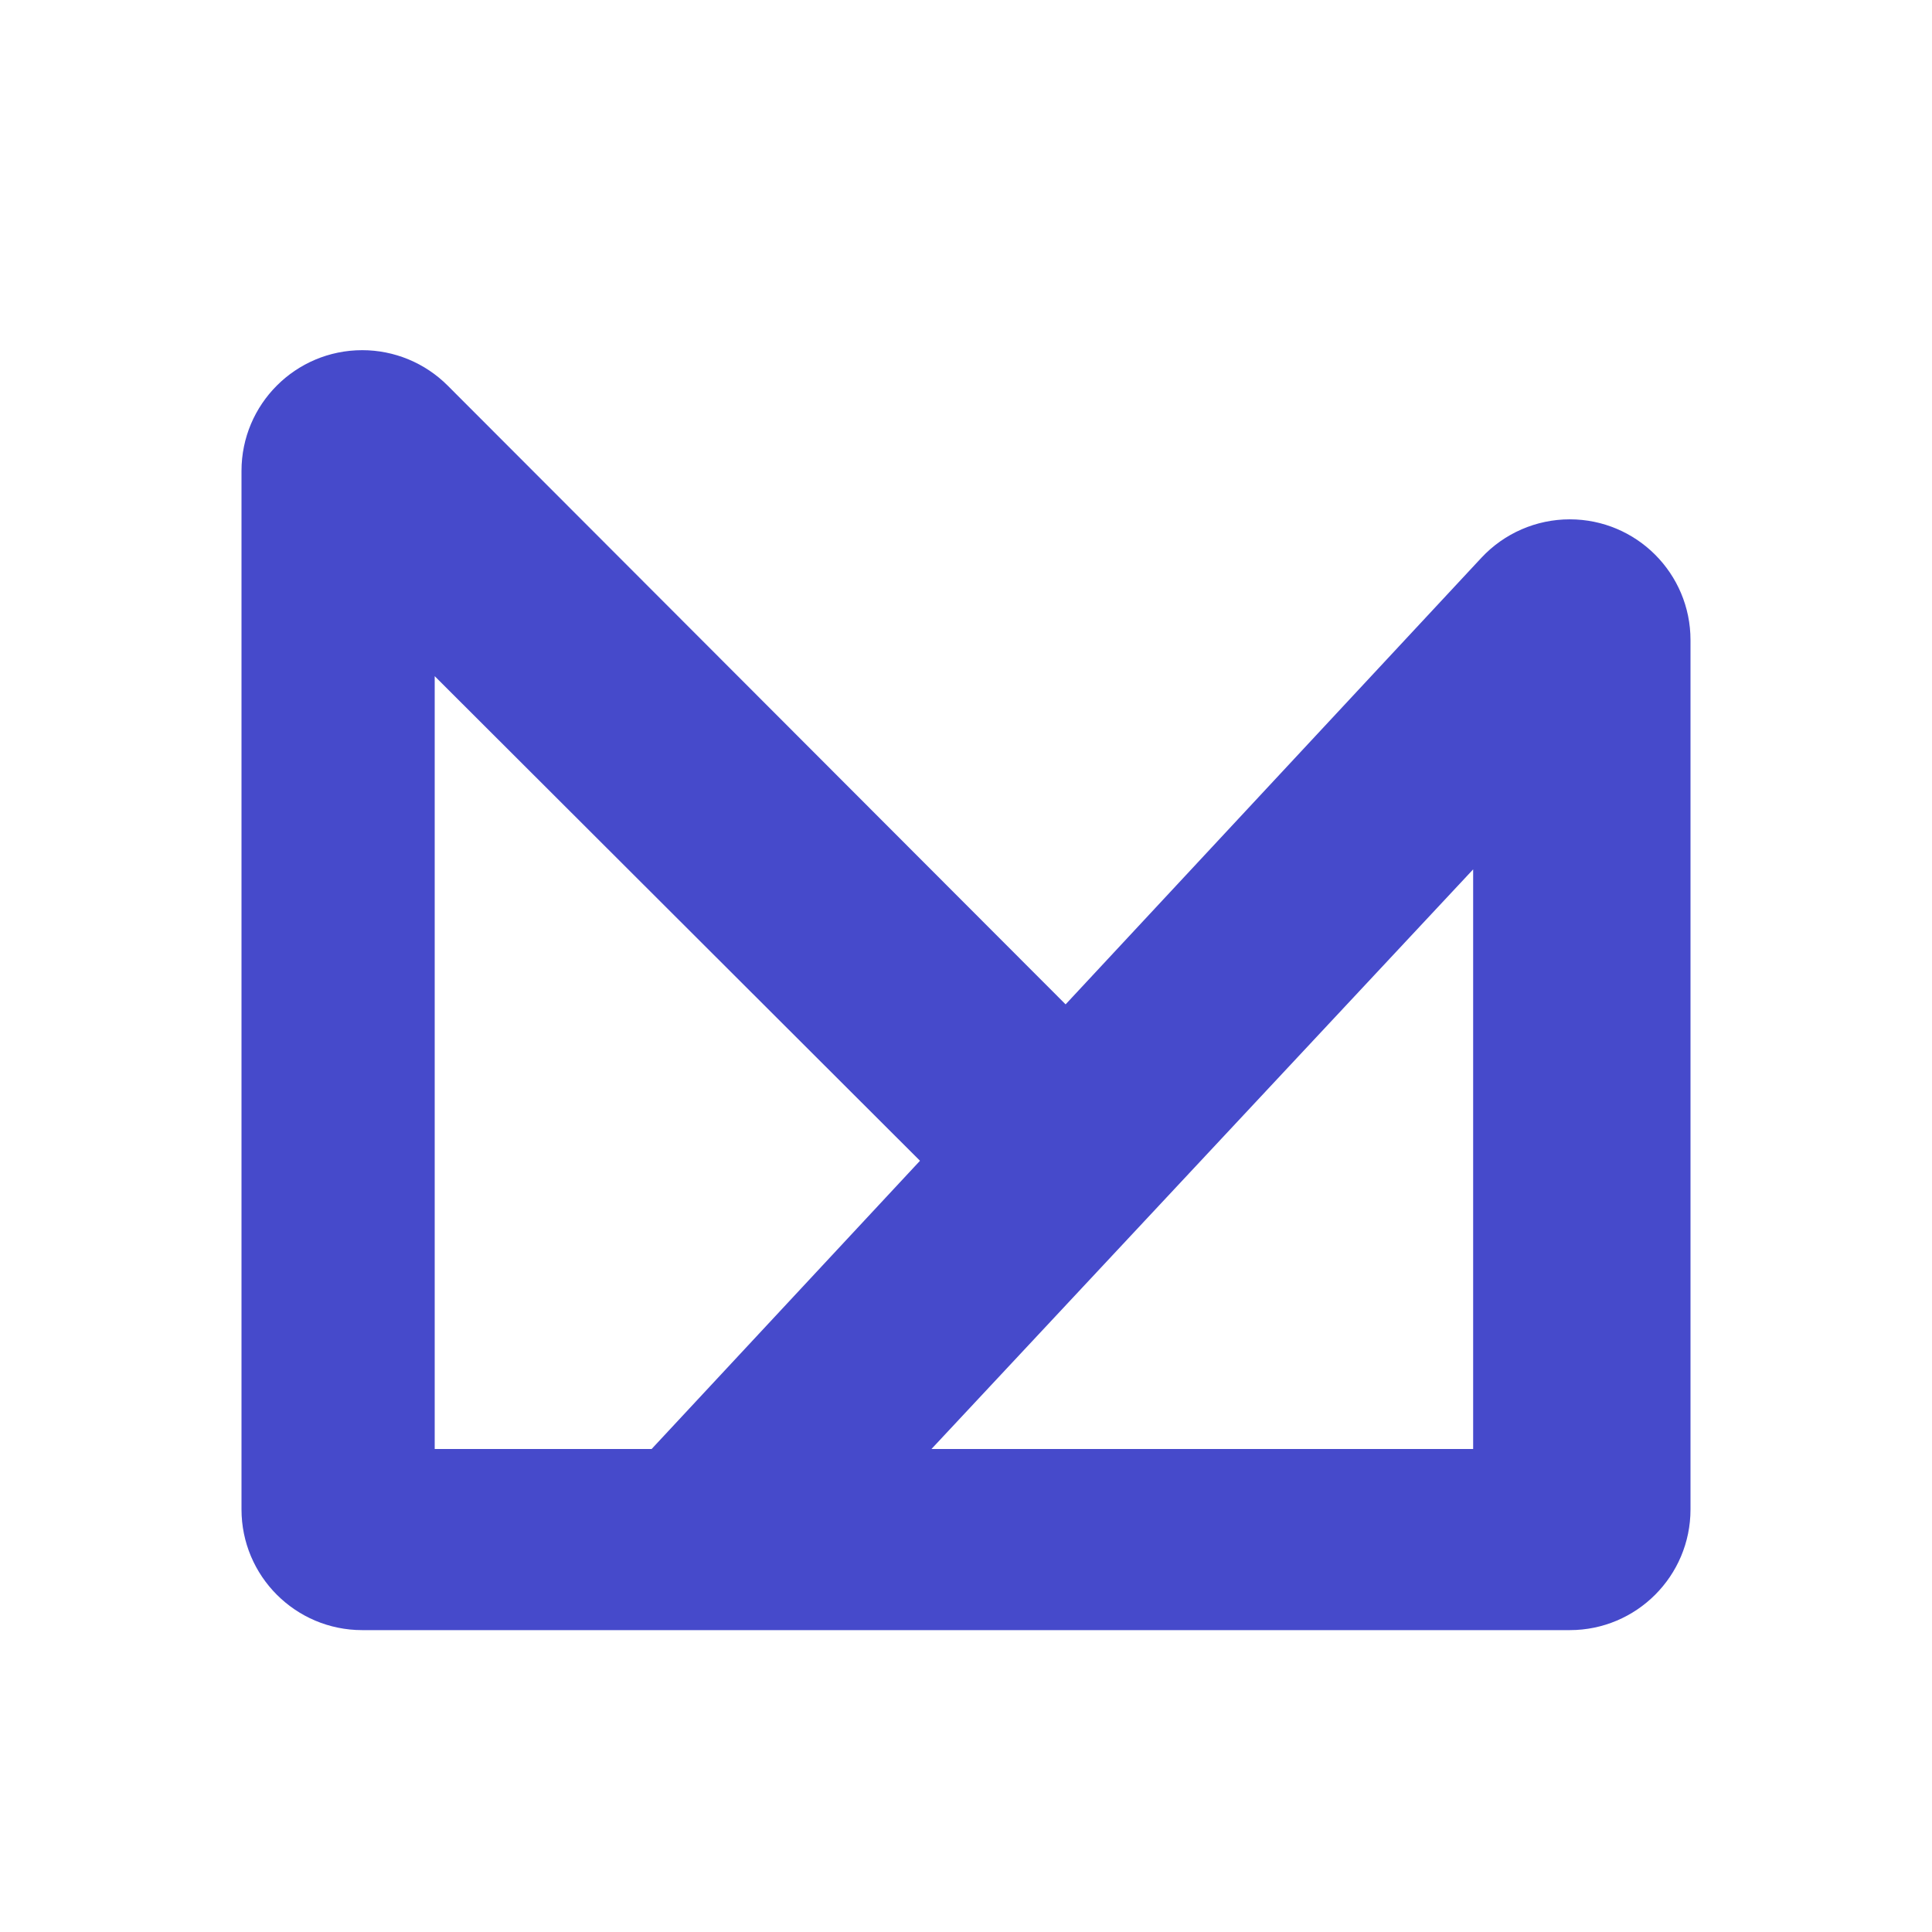 <?xml version="1.0" encoding="UTF-8" standalone="no"?>
<svg width="160px" height="160px" viewBox="0 0 160 160" version="1.1" xmlns="http://www.w3.org/2000/svg" xmlns:xlink="http://www.w3.org/1999/xlink">
    <!-- Generator: Sketch 50.2 (55047) - http://www.bohemiancoding.com/sketch -->
    <title>Meltano Logo</title>
    <desc>Created with Sketch.</desc>
    <defs></defs>
    <g id="meltano-logo" stroke="none" stroke-width="1" fill="none" fill-rule="evenodd">
        <path d="M130,135 L30,135 C24.477,135 20,130.523 20,125 L20,39 C20,33.477 24.477,29 30,29 C32.654,29 35.2,30.055 37.076,31.934 L88.249,83.177 L122.681,46.194 C124.573,44.163 127.224,43.009 130,43.009 C135.523,43.009 140,47.486 140,53.009 L140,125 C140,130.523 135.523,135 130,135 Z M36,119.999 L53.966,119.999 L76.19,96.13 L36,55.997 L36,119.999 Z M77.14,119.999 L122,119.999 L122,71.998 L77.14,119.999 Z" id="Combined-Shape" fill="#464ACB"></path>
    </g>
</svg>